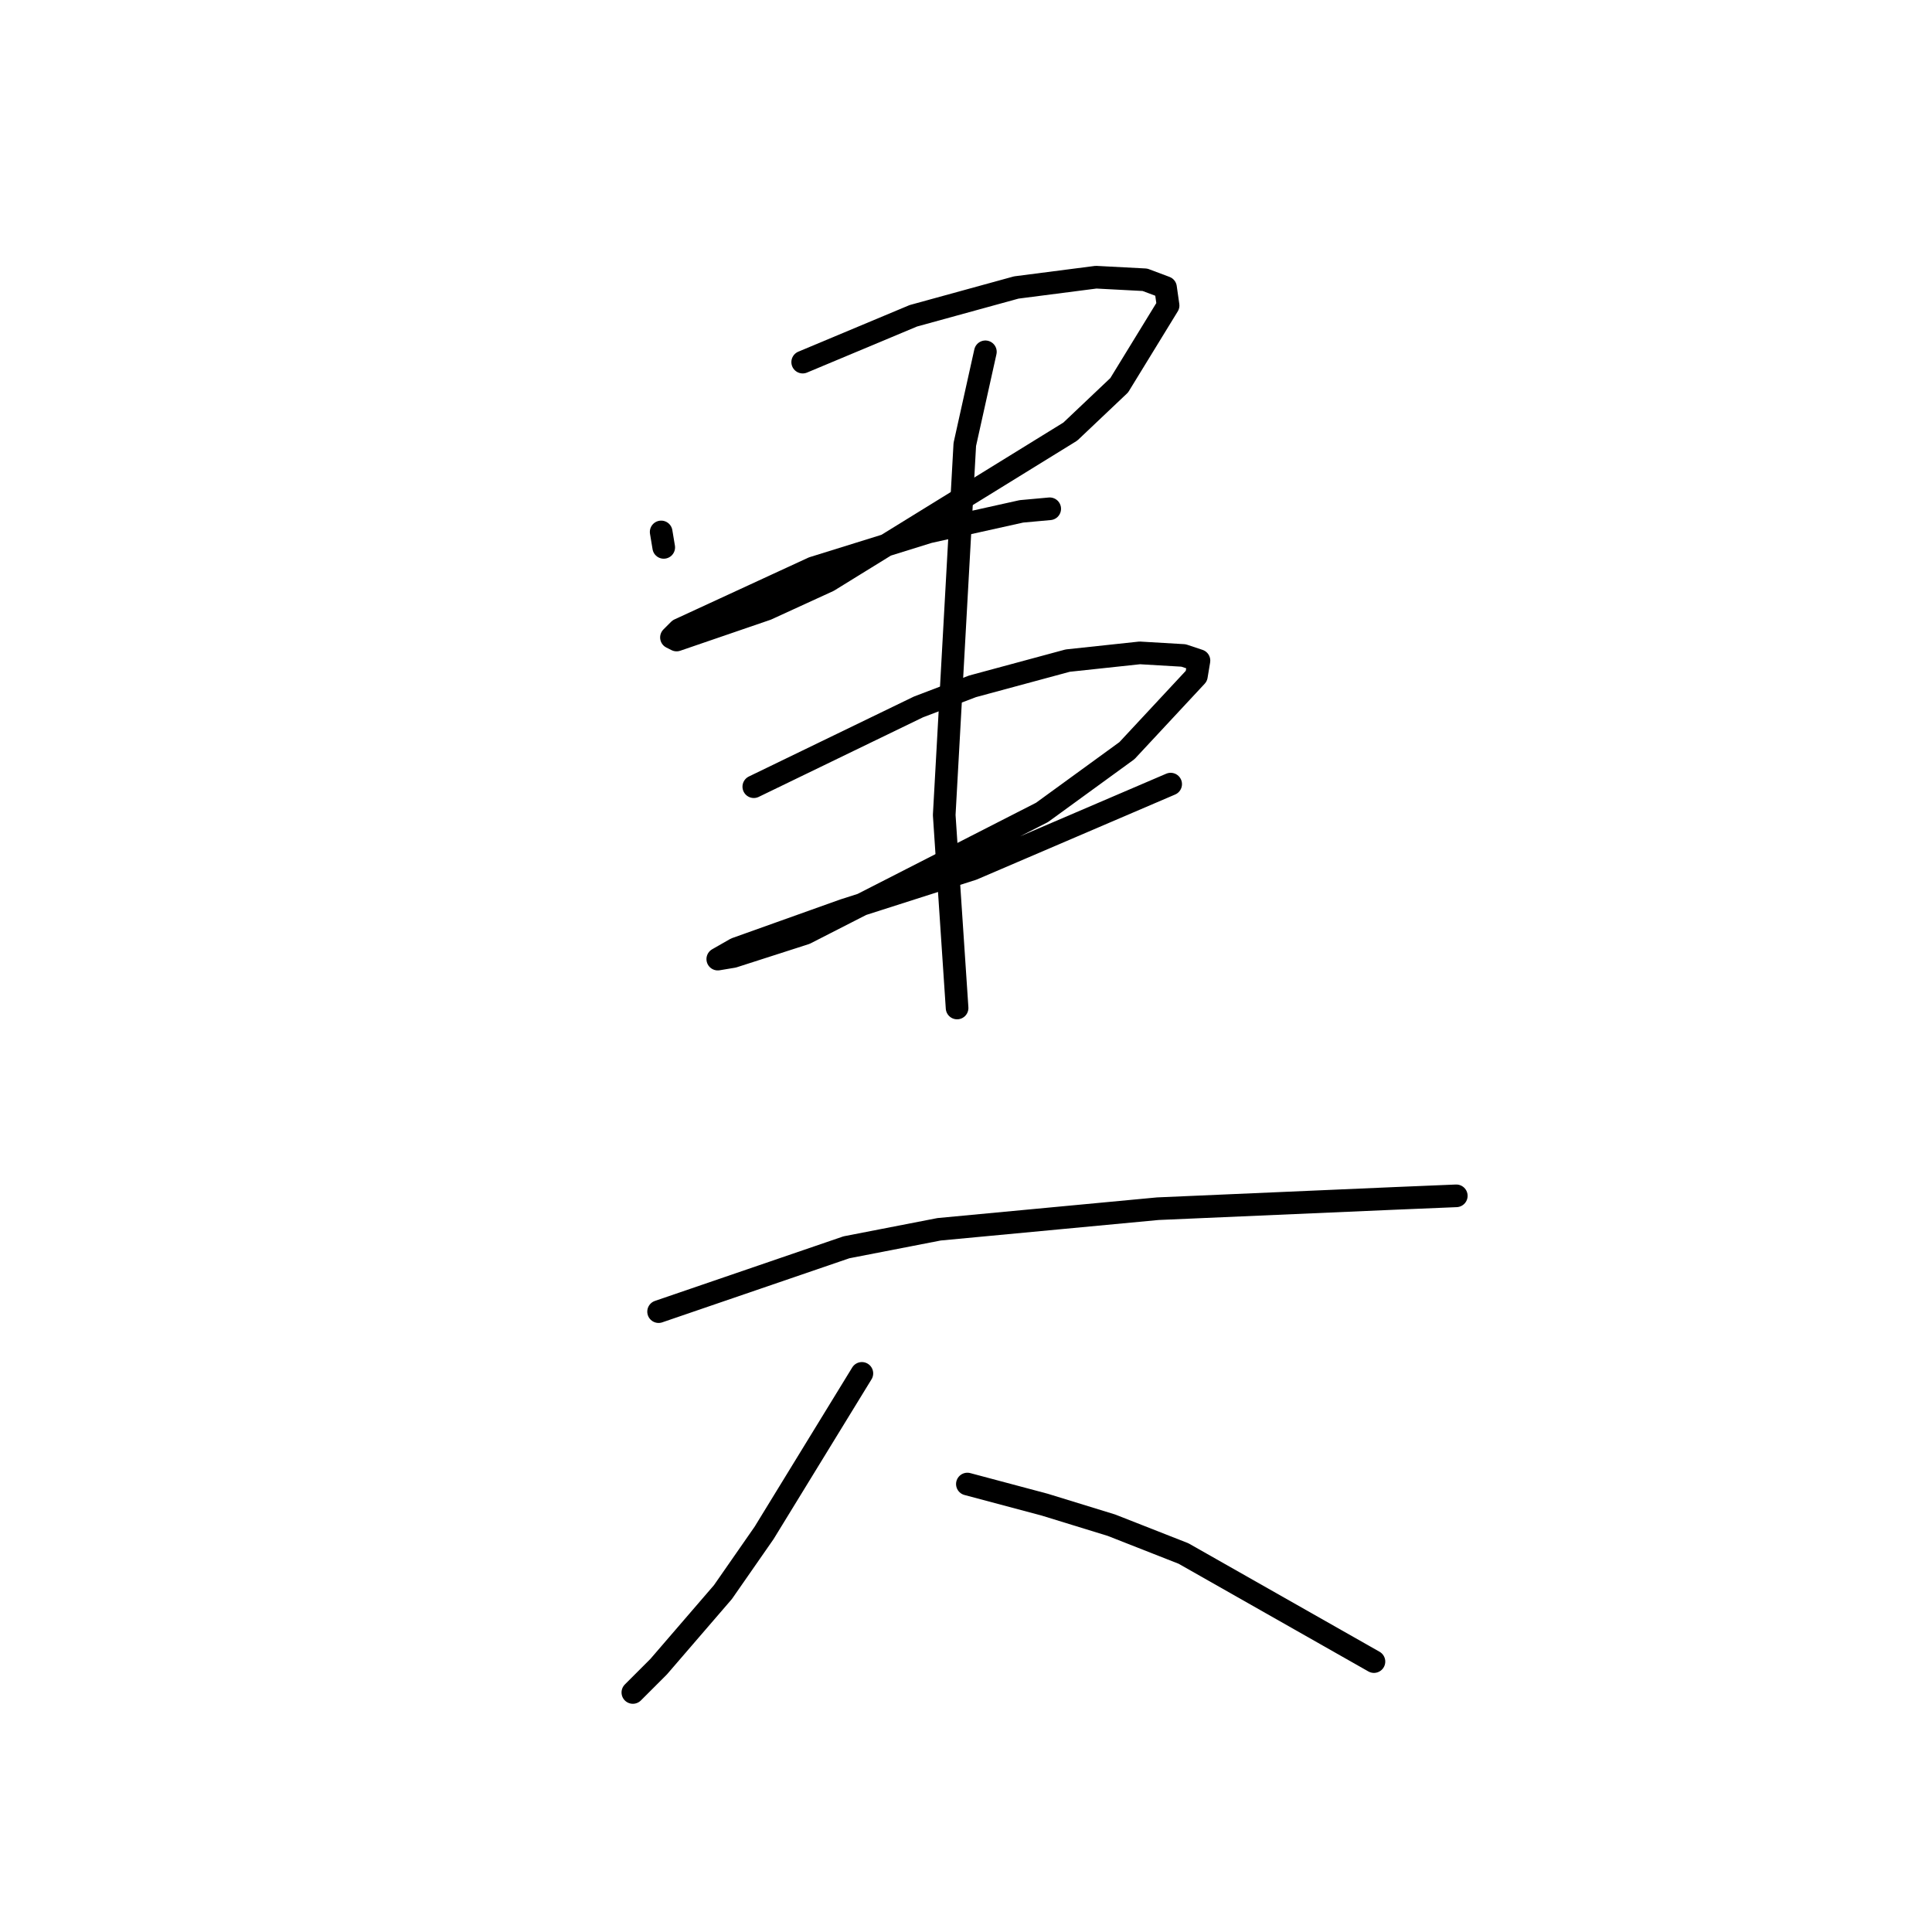 <?xml version="1.0" standalone="no"?>
    <svg width="256" height="256" xmlns="http://www.w3.org/2000/svg" version="1.1">
    <polyline stroke="black" stroke-width="3" stroke-linecap="round" fill="transparent" stroke-linejoin="round" points="87.608 70.485 87.948 72.531 87.948 72.531 " />
        <polyline stroke="black" stroke-width="3" stroke-linecap="round" fill="transparent" stroke-linejoin="round" points="106.361 47.982 121.022 41.844 134.661 38.094 145.231 36.73 151.709 37.071 154.437 38.094 154.778 40.48 148.299 51.05 141.821 57.188 109.77 76.964 101.587 80.714 89.653 84.806 88.971 84.465 89.994 83.442 107.724 75.259 123.068 70.485 135.343 67.758 139.093 67.417 139.093 67.417 " />
        <polyline stroke="black" stroke-width="3" stroke-linecap="round" fill="transparent" stroke-linejoin="round" points="99.882 104.241 121.704 93.671 128.864 90.943 141.48 87.534 151.027 86.511 156.823 86.852 158.869 87.534 158.528 89.579 149.322 99.467 138.07 107.651 106.702 123.676 97.155 126.745 95.109 127.086 97.495 125.722 111.816 120.607 128.864 115.152 155.119 103.9 155.119 103.9 " />
        <polyline stroke="black" stroke-width="3" stroke-linecap="round" fill="transparent" stroke-linejoin="round" points="130.569 46.618 127.841 58.893 125.114 107.992 126.819 133.564 126.819 133.564 " />
        <polyline stroke="black" stroke-width="3" stroke-linecap="round" fill="transparent" stroke-linejoin="round" points="87.267 173.798 112.157 165.274 124.432 162.887 153.414 160.159 184.783 158.795 192.966 158.454 192.966 158.454 " />
        <polyline stroke="black" stroke-width="3" stroke-linecap="round" fill="transparent" stroke-linejoin="round" points="114.203 181.981 101.246 203.121 95.791 210.963 87.267 220.851 83.857 224.261 83.857 224.261 " />
        <polyline stroke="black" stroke-width="3" stroke-linecap="round" fill="transparent" stroke-linejoin="round" points="128.182 196.643 138.411 199.37 147.276 202.098 156.823 205.849 182.055 220.169 182.055 220.169 " />
        </svg>